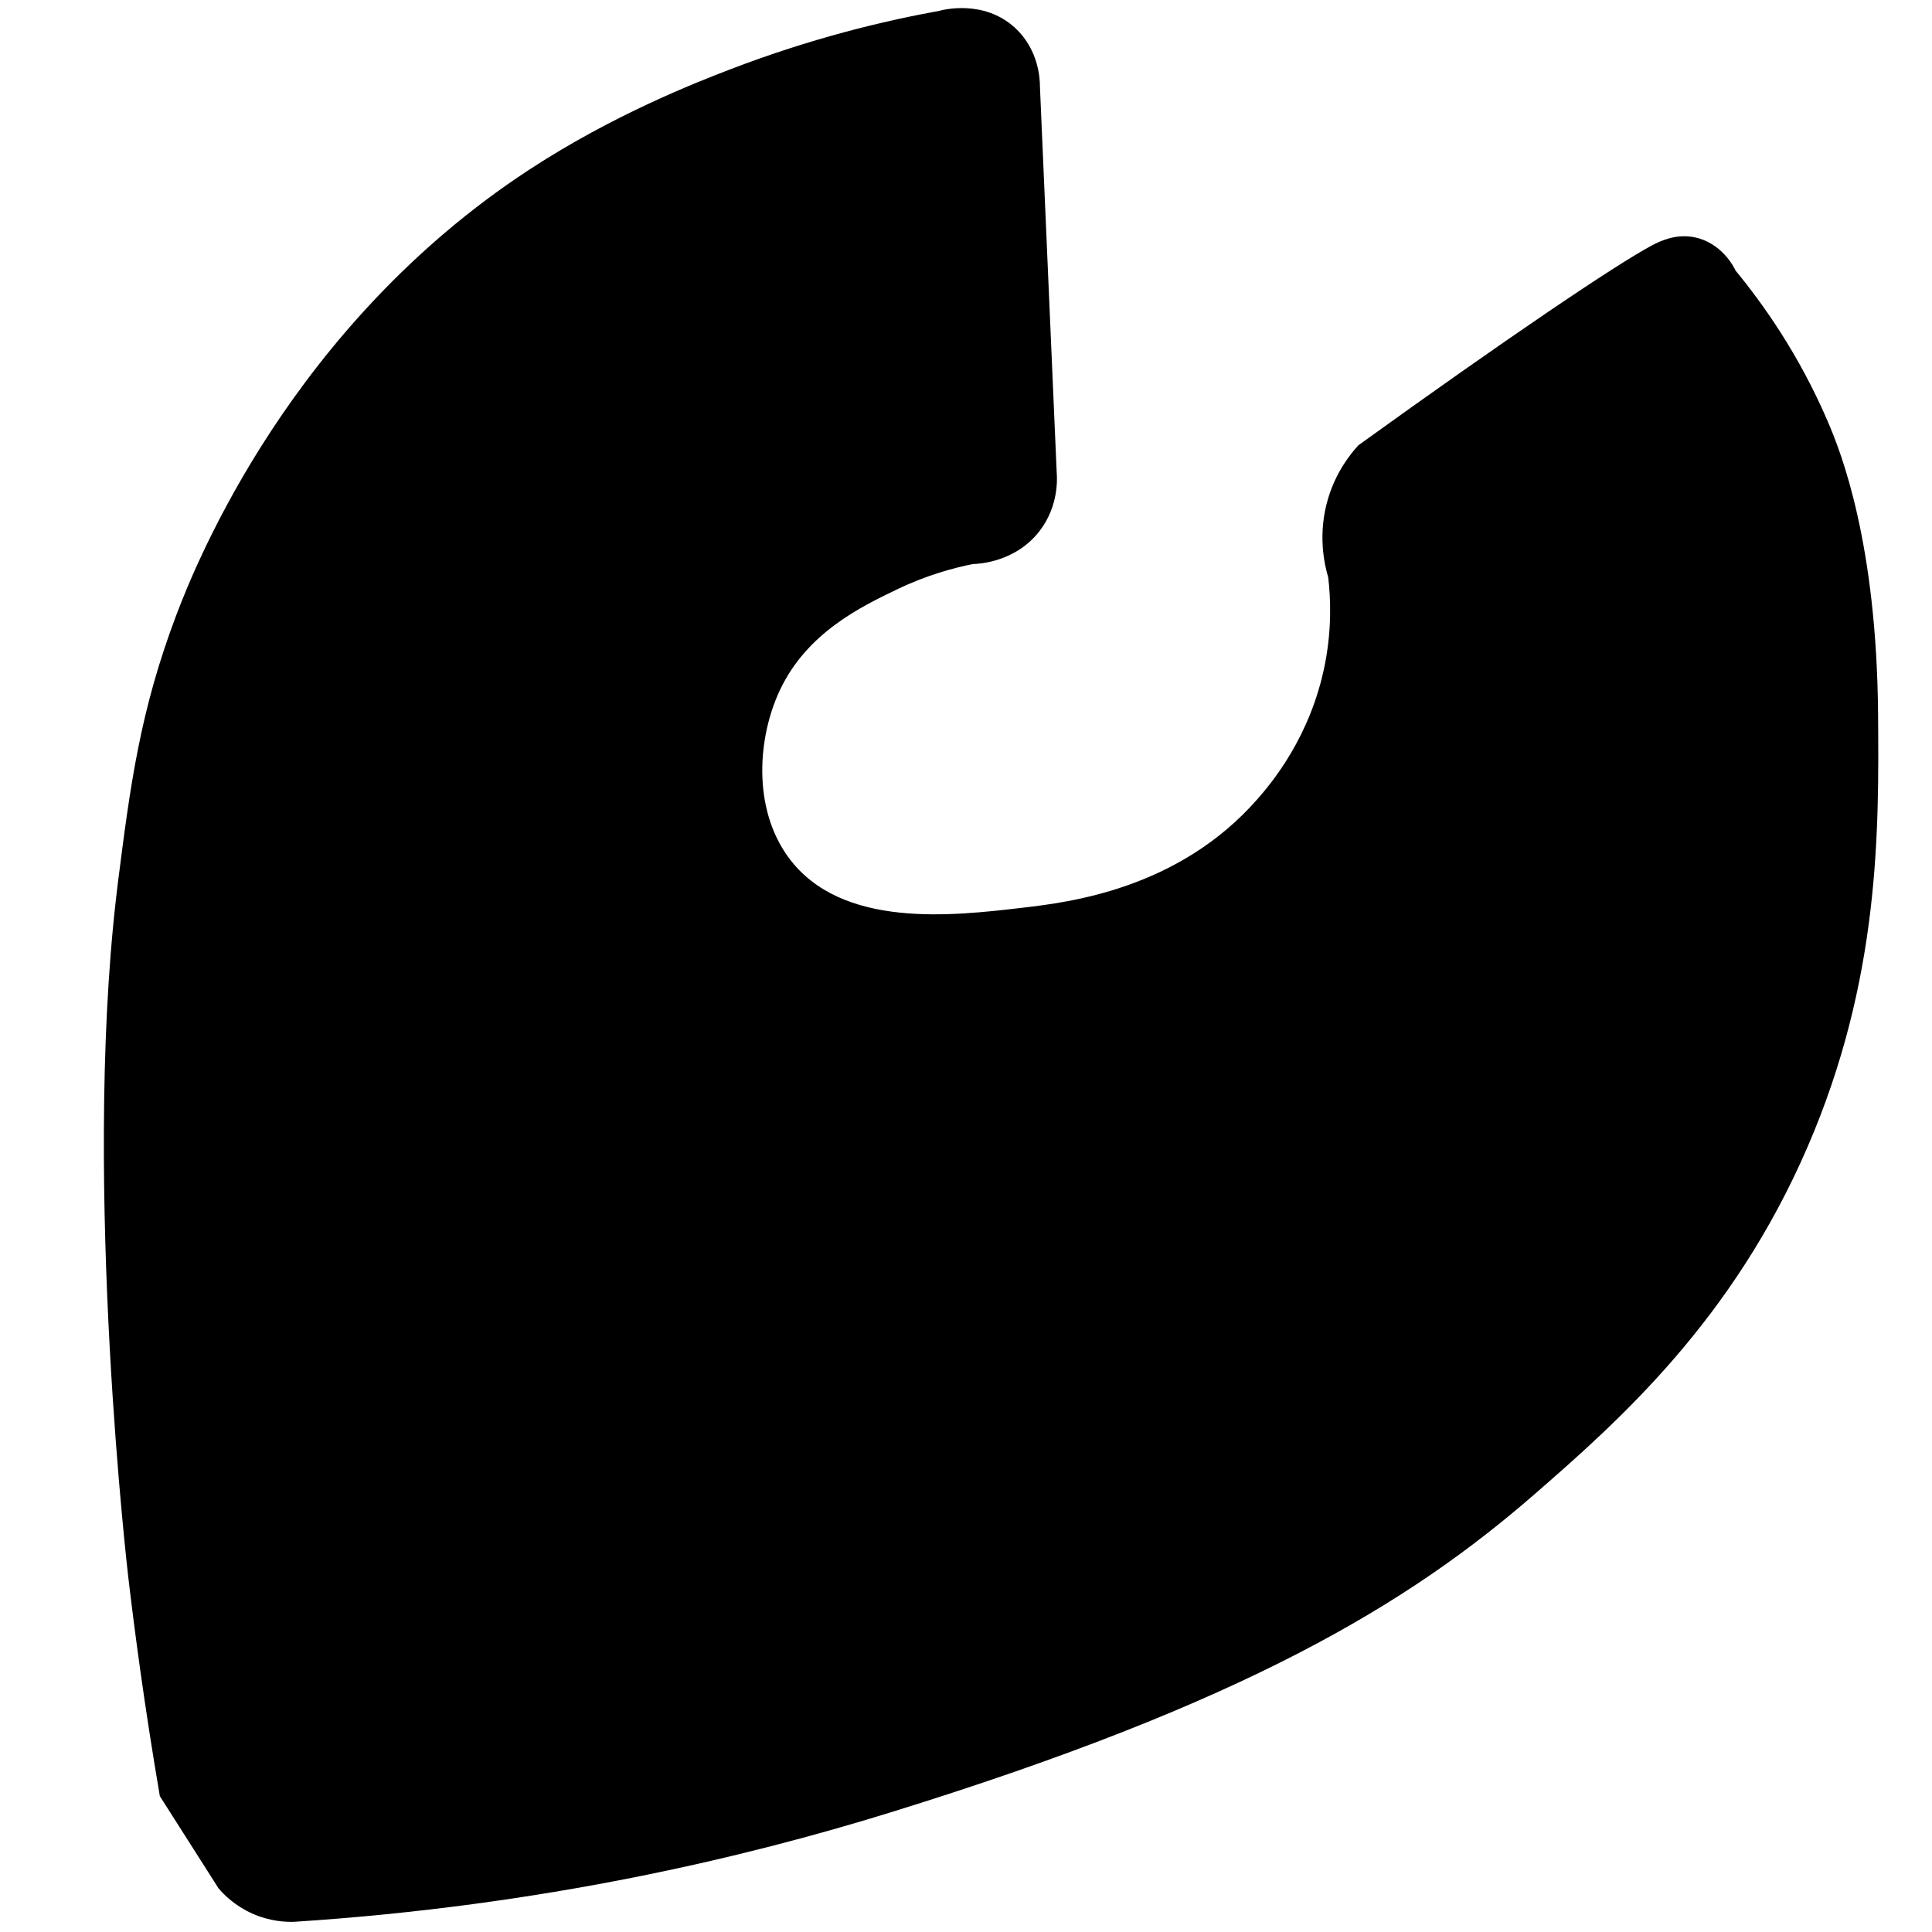 <?xml version="1.0" encoding="UTF-8"?>
<svg id="Layer_2" xmlns="http://www.w3.org/2000/svg" version="1.1" viewBox="0 0 512 512">
  <!-- Generator: Adobe Illustrator 29.3.1, SVG Export Plug-In . SVG Version: 2.1.0 Build 151)  -->
  <path d="M268.92,7.31c-8.34-7.6-19.34-4.63-19.99-4.44-14.71,2.67-33.93,7.25-55.53,15.55-8.98,3.45-30.98,12.02-53.31,26.65-62.78,41.14-88.04,103.89-93.29,117.72-9.76,25.72-12.3,45.62-15.55,71.08,0,0-.27,2.19-.55,4.66-8.73,76.93,3.3,179.47,3.3,179.47,1.64,13.95,4.25,33.92,8.36,57.99,5.18,8.14,10.37,16.29,15.55,24.43,1.44,1.69,4.32,4.61,8.88,6.66,4.68,2.11,8.88,2.28,11.11,2.22,66.26-4.28,119.88-17.19,157.71-28.88,94.57-29.22,137.73-55.45,171.03-84.41,22.6-19.65,52.56-46.27,72.36-92.02,19.25-44.46,18.94-83.96,18.71-114.55-.35-45.67-9.82-69.57-13.33-77.74-7.69-17.92-17.26-31.27-24.43-39.98-.32-.69-3.55-7.45-11.11-8.88-4.74-.9-8.86,1.02-11.11,2.22-9.63,5.14-38.91,24.93-77.74,52.94-2.27,2.47-5.92,7.14-8,14-2.89,9.56-.98,17.68,0,21,.65,5.53.98,13.65-.89,23.12-3.79,19.13-14.14,31.38-17.77,35.54-20.97,24.03-50.15,27.46-62.19,28.88-18.74,2.2-48.26,5.68-62.19-13.33-9.58-13.08-8.18-31.88-2.22-44.42,7.21-15.18,21.48-22.03,31.1-26.65,7.94-3.81,15.06-5.68,19.99-6.66,1.31-.03,11.34-.41,17.77-8.88,4.96-6.54,4.59-13.71,4.44-15.55-1.48-34.06-2.96-68.12-4.44-102.18,0-1.34-.07-9.54-6.66-15.55Z"/>
  <path d="M656,117"/>
</svg>